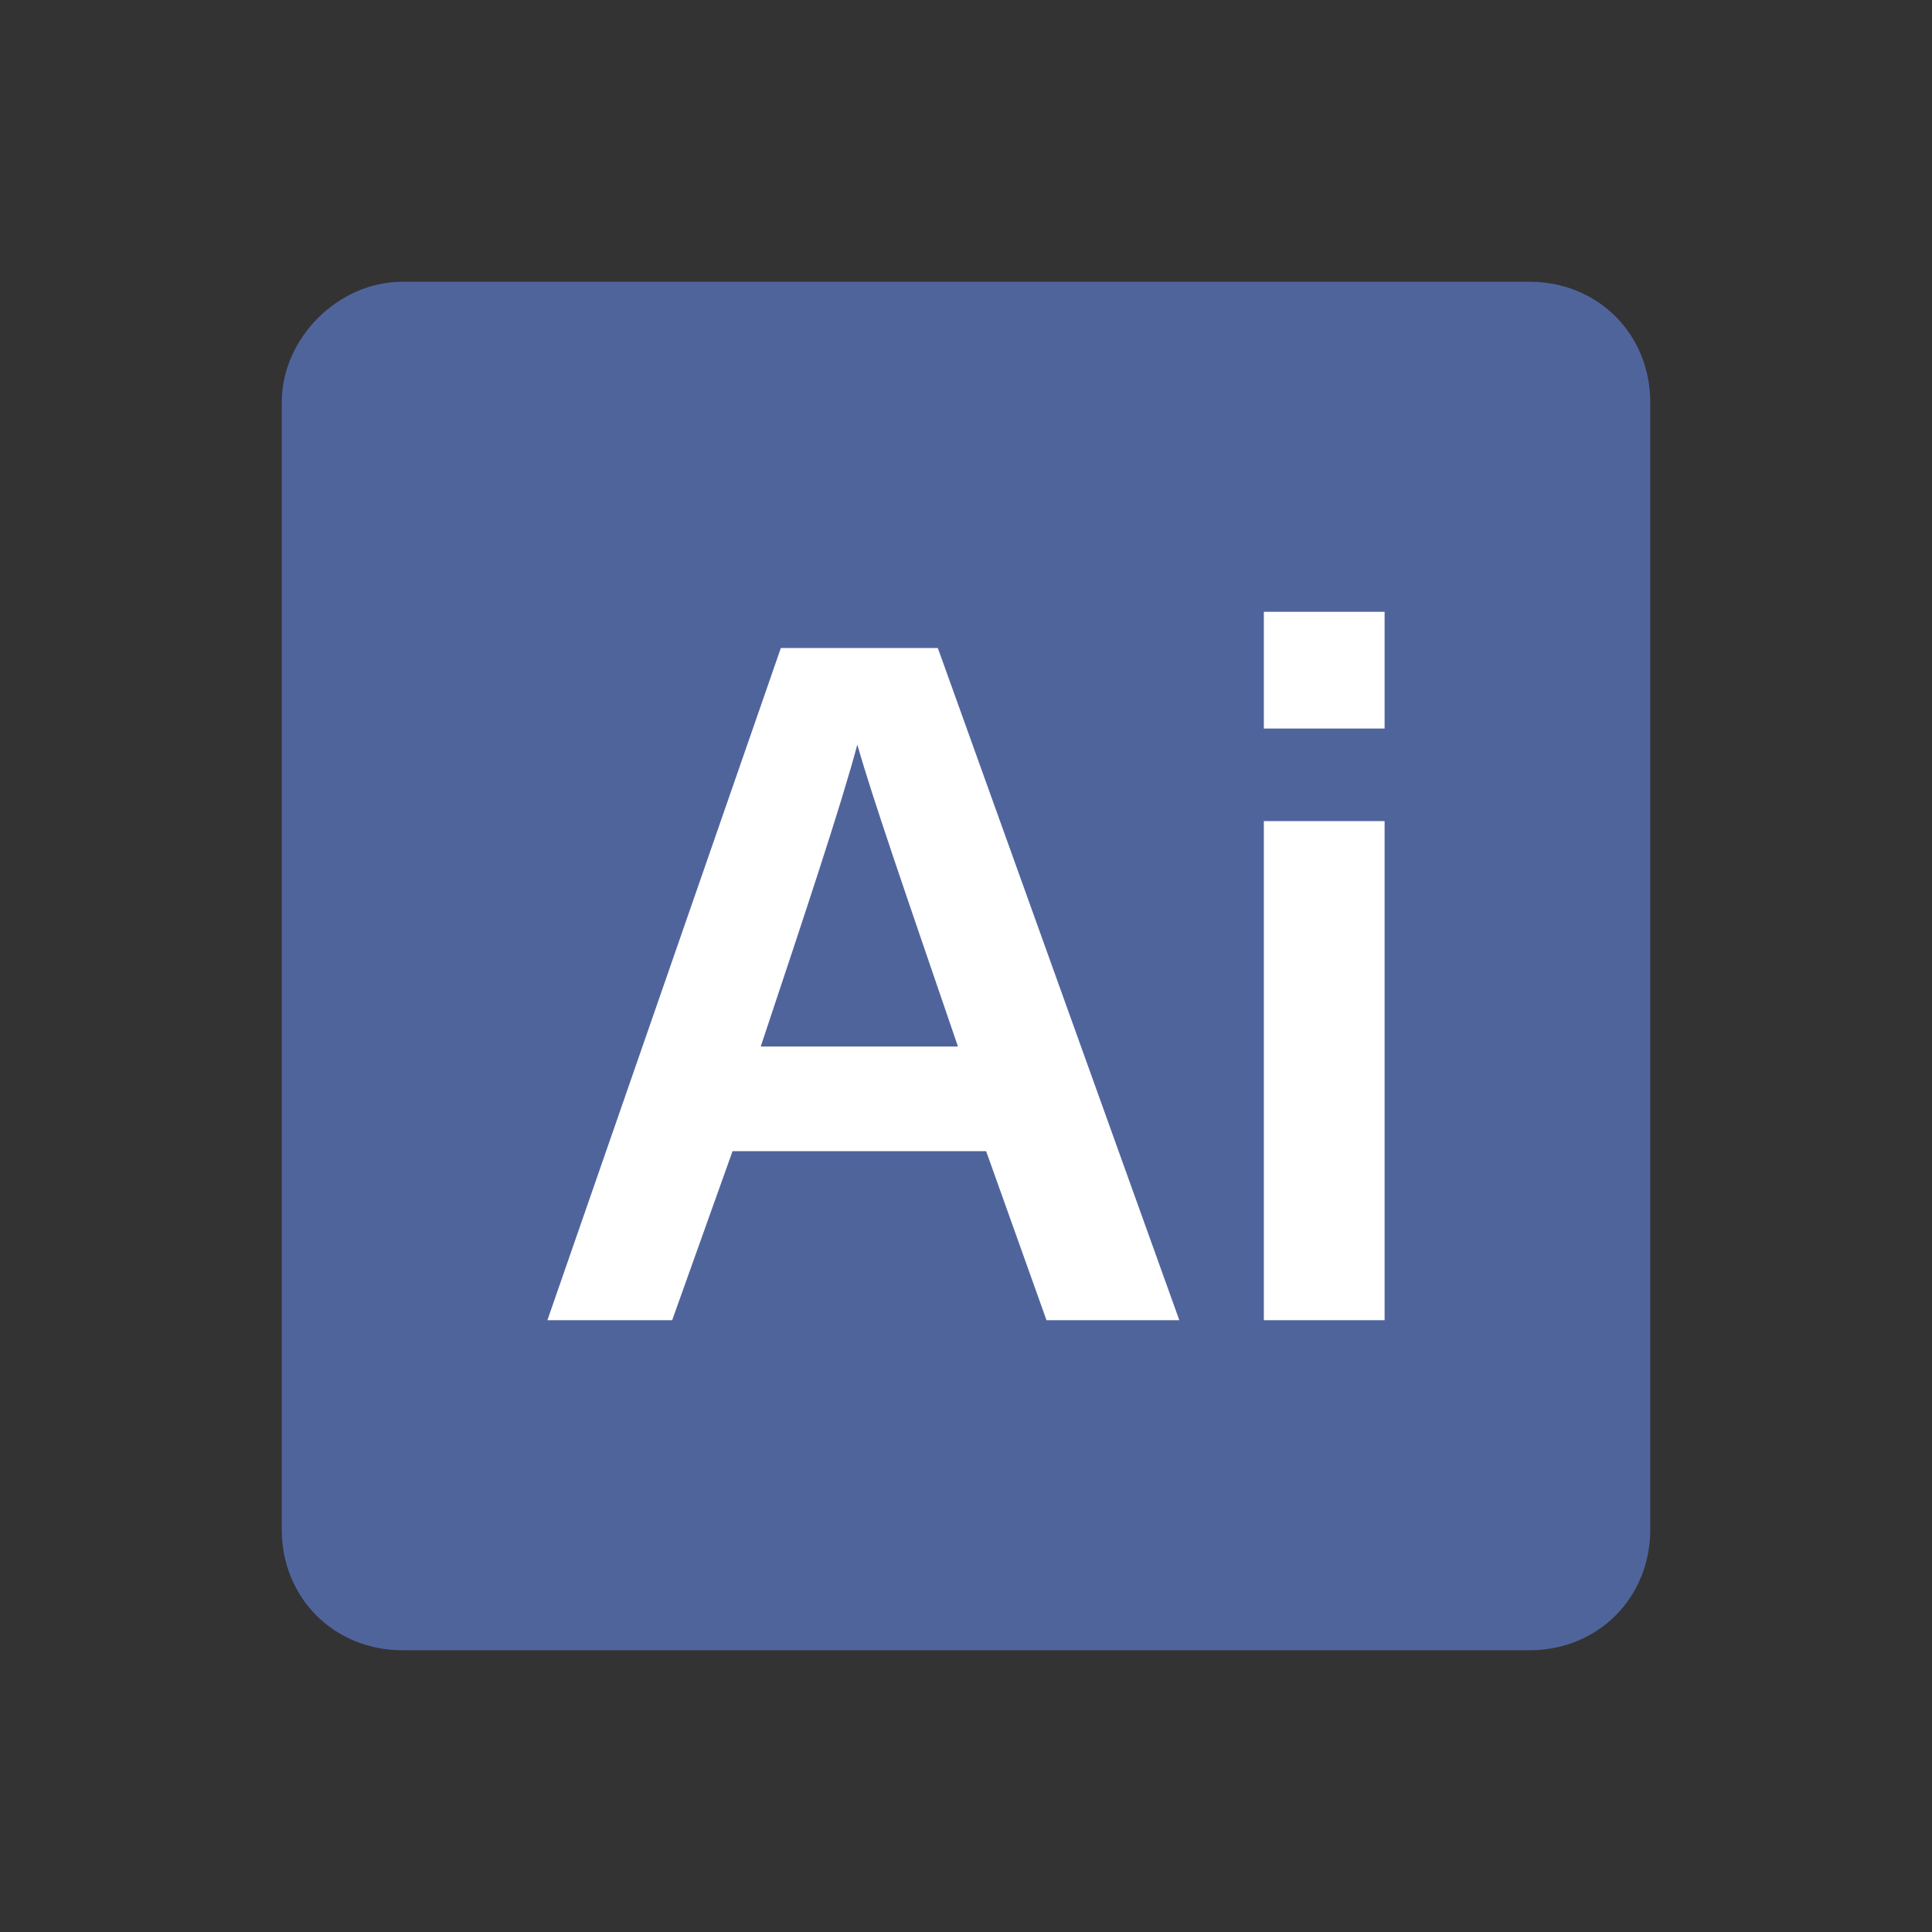 <?xml version="1.0" encoding="utf-8"?>
<!-- Generator: Adobe Illustrator 25.2.0, SVG Export Plug-In . SVG Version: 6.00 Build 0)  -->
<svg version="1.1" id="Layer_1" xmlns="http://www.w3.org/2000/svg" xmlns:xlink="http://www.w3.org/1999/xlink" x="0px" y="0px"
	 viewBox="0 0 48 48" style="enable-background:new 0 0 48 48;" xml:space="preserve">
<rect x="0" y="0" width="48" height="48" fill="#333333" stroke="none"/>
<style type="text/css">
	.st0{fill:#50649C;}
	.st1{fill:#FFFFFF;}
</style>
<g id="_01_-_PS">
	<path class="st0" d="M10,7H38c1.7,0,3,1.3,3,3V38c0,1.7-1.3,3-3,3H10c-1.7,0-3-1.3-3-3V10C7,8.4,8.4,7,10,7z"/>
	<path class="st1" d="M18.2,28.6l-1.5,4.2h-3.1l5.8-16.7h3.9l6,16.7H26l-1.5-4.2H18.2z M23.8,26c-1.3-3.8-2.1-6.1-2.5-7.5l0,0
		c-0.4,1.5-1.3,4.2-2.4,7.5H23.8z"/>
	<path class="st1" d="M31.4,15.2h3v2.9h-3L31.4,15.2z M31.4,20.4h3v12.4h-3L31.4,20.4z"/>
</g>
</svg>
